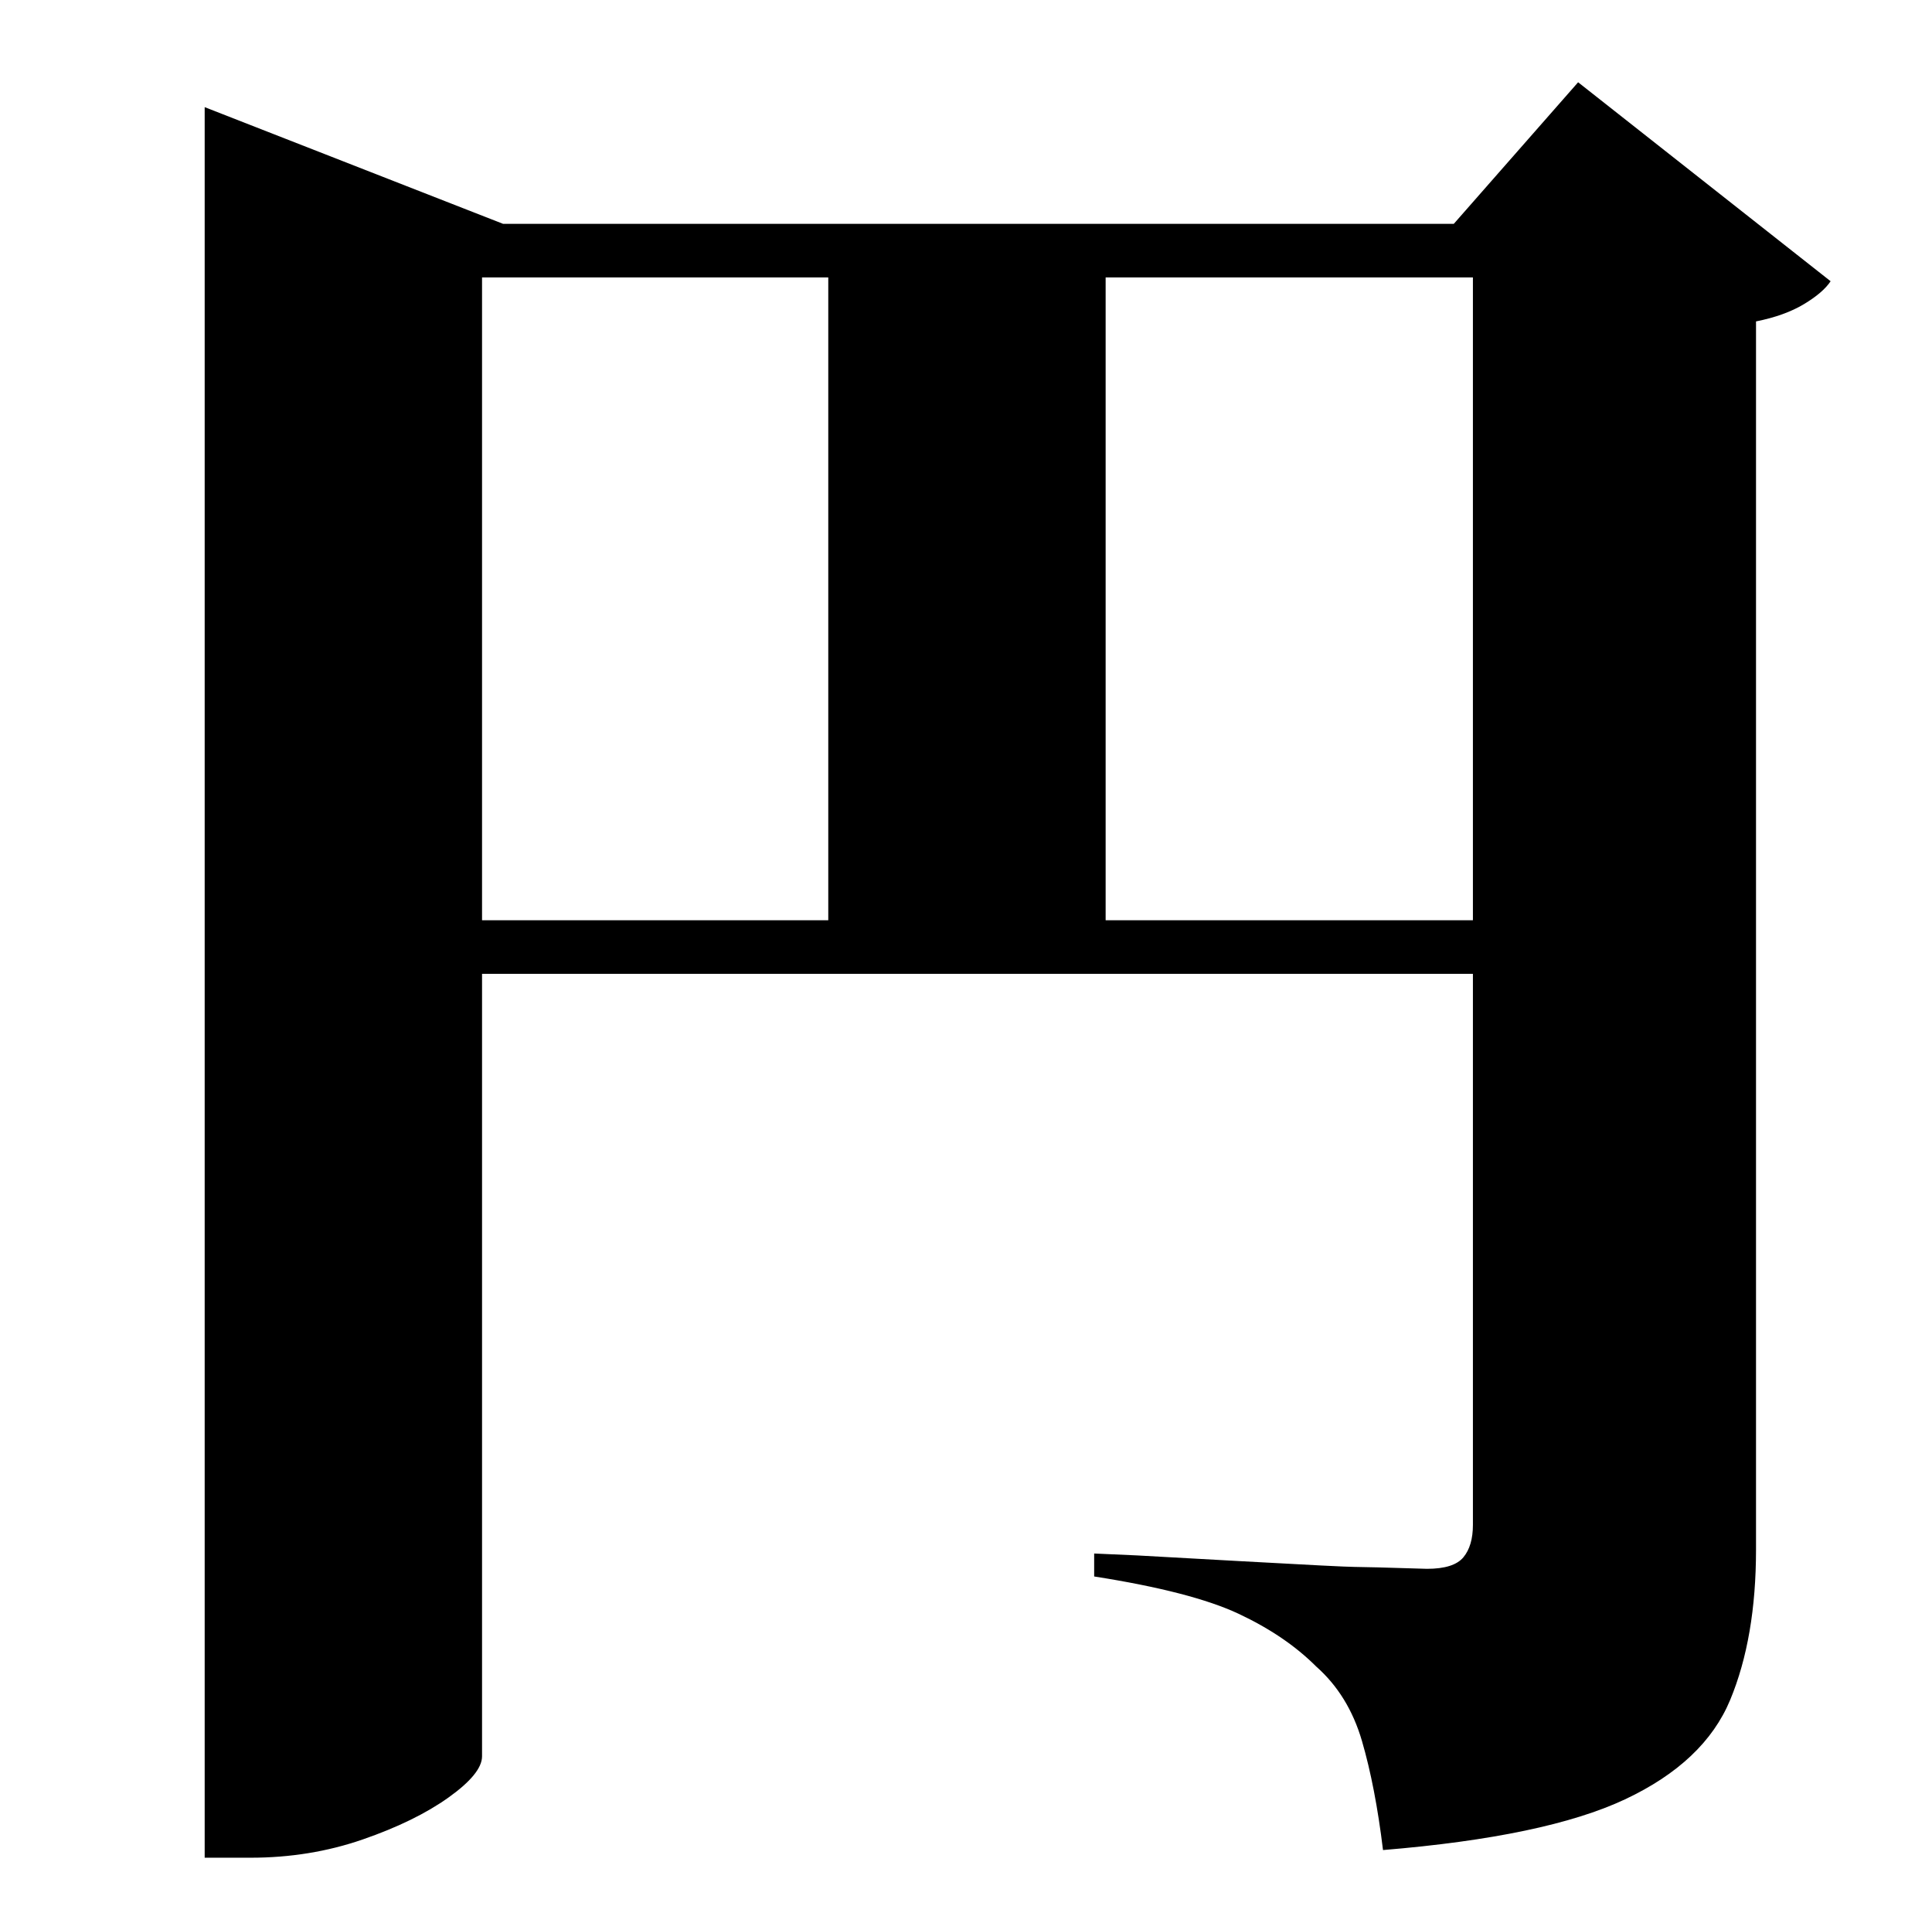 <?xml version="1.0" standalone="no"?>
<!DOCTYPE svg PUBLIC "-//W3C//DTD SVG 1.1//EN" "http://www.w3.org/Graphics/SVG/1.1/DTD/svg11.dtd" >
<svg xmlns="http://www.w3.org/2000/svg" xmlns:xlink="http://www.w3.org/1999/xlink" version="1.1" viewBox="-10 0 1010 1000">
   <path fill="currentColor"
d="M568 481h192v-336h-192v336zM242 145v336h181v-336h-181zM815 43l132 104q-4 6 -14 12t-25 9v642q0 46 -13.5 78.5t-55 52t-126.5 26.5q-4 -33 -11 -57t-24 -39q-16 -16 -40.5 -27.5t-75.5 -19.5v-12l22.5 1t54 3t59.5 3t38 1q14 0 19 -6t5 -17v-288h-518v409
q0 9 -17.5 21.5t-45 22t-58.5 9.5h-24v-915l156 61h497z" />
</svg>
